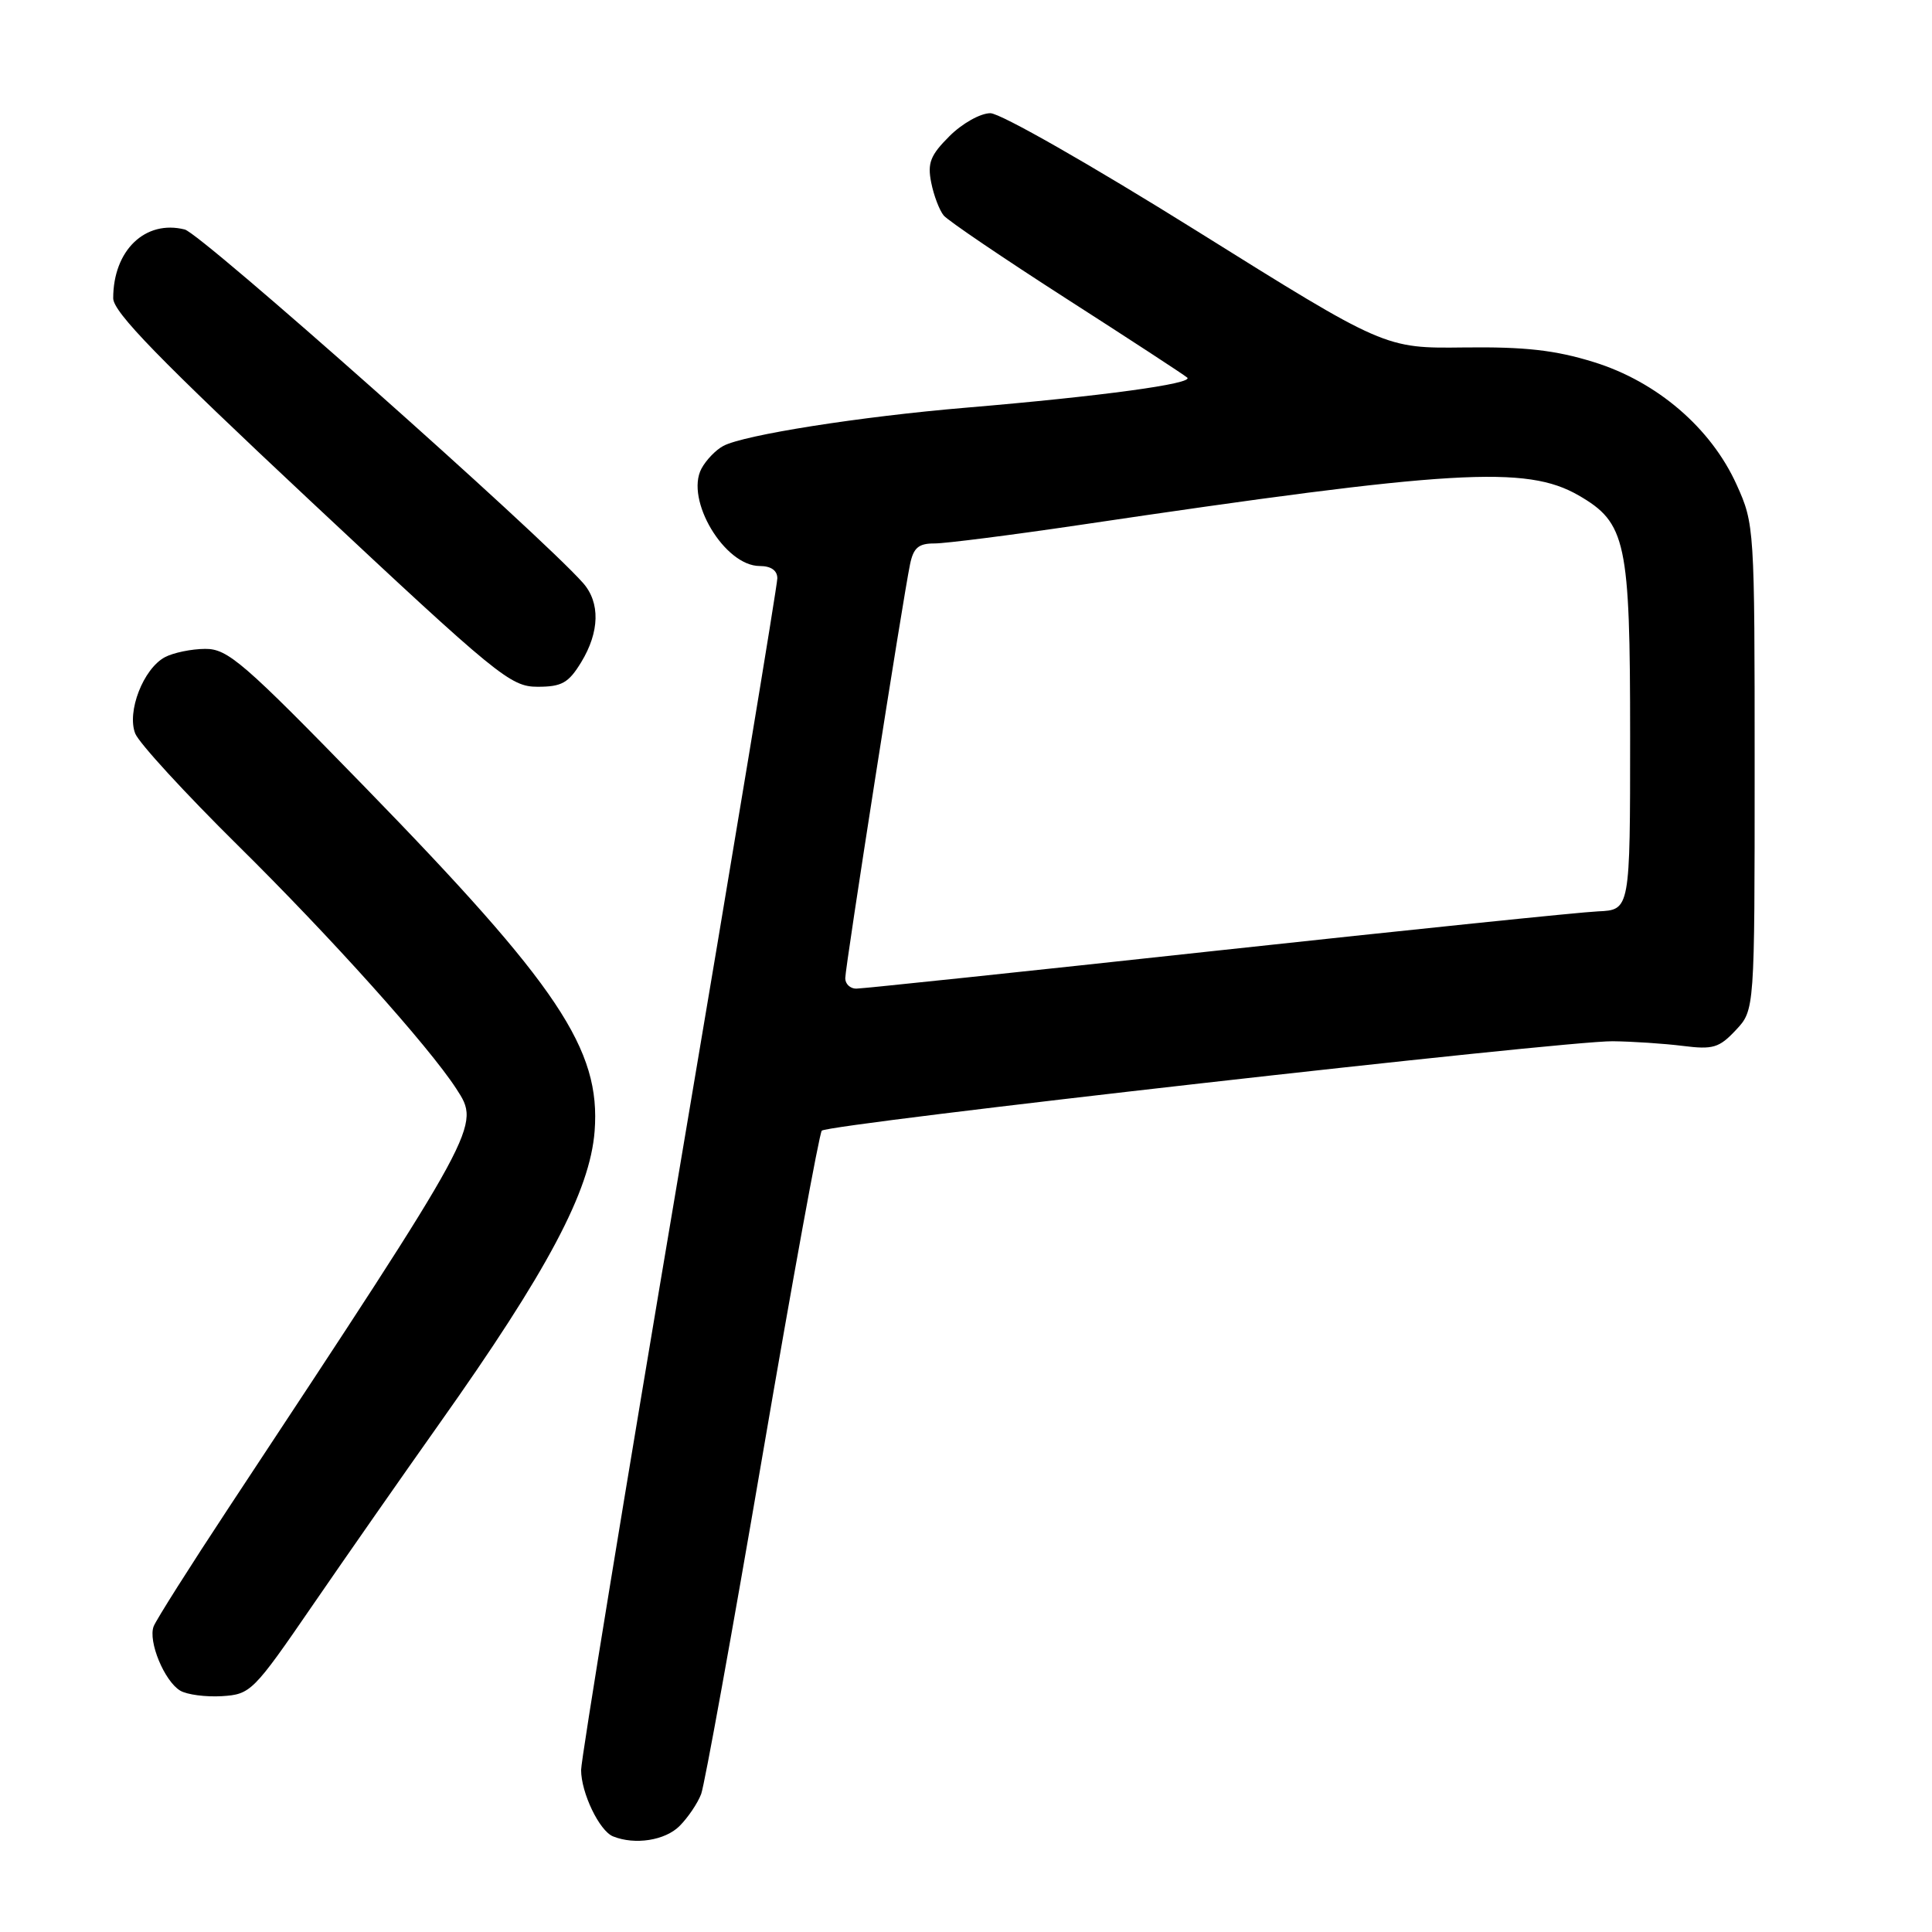 <?xml version="1.0" encoding="UTF-8" standalone="no"?>
<!DOCTYPE svg PUBLIC "-//W3C//DTD SVG 1.1//EN" "http://www.w3.org/Graphics/SVG/1.1/DTD/svg11.dtd" >
<svg xmlns="http://www.w3.org/2000/svg" xmlns:xlink="http://www.w3.org/1999/xlink" version="1.1" viewBox="0 0 256 256">
 <g >
 <path fill="currentColor"
d=" M 90.04 241.96 C 91.16 240.84 92.45 238.93 92.91 237.71 C 93.36 236.49 97.01 216.38 101.01 193.00 C 105.01 169.62 108.56 150.19 108.89 149.82 C 109.67 148.95 207.32 137.90 213.69 137.97 C 216.34 138.00 220.53 138.28 223.00 138.59 C 226.97 139.09 227.80 138.85 230.00 136.50 C 232.50 133.84 232.50 133.84 232.50 101.67 C 232.50 69.91 232.47 69.43 230.11 64.22 C 226.72 56.71 219.55 50.56 211.16 47.97 C 206.06 46.39 202.05 45.94 194.00 46.04 C 183.50 46.17 183.50 46.17 158.55 30.58 C 144.53 21.83 132.56 15.00 131.23 15.00 C 129.91 15.00 127.49 16.36 125.81 18.04 C 123.28 20.56 122.87 21.61 123.39 24.19 C 123.73 25.91 124.48 27.87 125.05 28.56 C 125.62 29.24 132.93 34.20 141.29 39.57 C 149.66 44.94 156.87 49.65 157.31 50.03 C 158.25 50.83 145.91 52.51 128.00 54.02 C 113.98 55.20 98.55 57.63 95.84 59.09 C 94.85 59.61 93.55 60.97 92.95 62.09 C 90.75 66.21 96.01 75.00 100.67 75.00 C 102.16 75.00 103.00 75.59 103.00 76.63 C 103.00 77.53 97.15 112.85 90.00 155.11 C 82.85 197.38 77.00 233.12 77.00 234.53 C 77.00 237.56 79.42 242.60 81.23 243.33 C 84.13 244.50 88.13 243.87 90.04 241.96 Z  M 41.41 212.73 C 45.86 206.25 53.40 195.45 58.17 188.71 C 72.58 168.38 78.17 157.84 78.79 149.89 C 79.62 139.05 74.02 130.66 48.29 104.23 C 32.23 87.73 30.18 85.96 27.18 85.98 C 25.36 85.99 22.96 86.49 21.85 87.08 C 18.99 88.61 16.78 94.31 17.92 97.20 C 18.43 98.47 24.54 105.12 31.50 112.00 C 43.79 124.13 56.80 138.62 60.46 144.26 C 63.69 149.25 63.85 148.96 30.34 199.73 C 25.18 207.55 20.69 214.65 20.36 215.50 C 19.60 217.48 21.78 222.76 23.88 224.02 C 24.77 224.55 27.26 224.88 29.41 224.75 C 33.21 224.51 33.57 224.15 41.41 212.73 Z  M 77.01 87.75 C 79.46 83.73 79.55 79.84 77.25 77.24 C 71.52 70.77 26.66 30.95 24.48 30.41 C 19.25 29.09 15.00 33.17 15.00 39.52 C 15.00 41.35 21.10 47.62 41.21 66.45 C 65.95 89.61 67.64 91.00 71.23 91.00 C 74.44 91.00 75.33 90.50 77.01 87.75 Z  M 112.00 129.62 C 112.00 128.13 119.64 79.29 120.59 74.75 C 121.04 72.58 121.72 72.00 123.83 72.01 C 125.30 72.01 133.93 70.91 143.00 69.57 C 192.53 62.22 202.24 61.65 209.17 65.64 C 215.47 69.28 216.00 71.73 216.00 97.53 C 216.00 120.57 216.00 120.57 211.75 120.76 C 209.41 120.86 186.67 123.21 161.20 125.97 C 135.74 128.74 114.25 131.00 113.45 131.00 C 112.65 131.00 112.00 130.38 112.00 129.62 Z "/>
</g>
</svg>